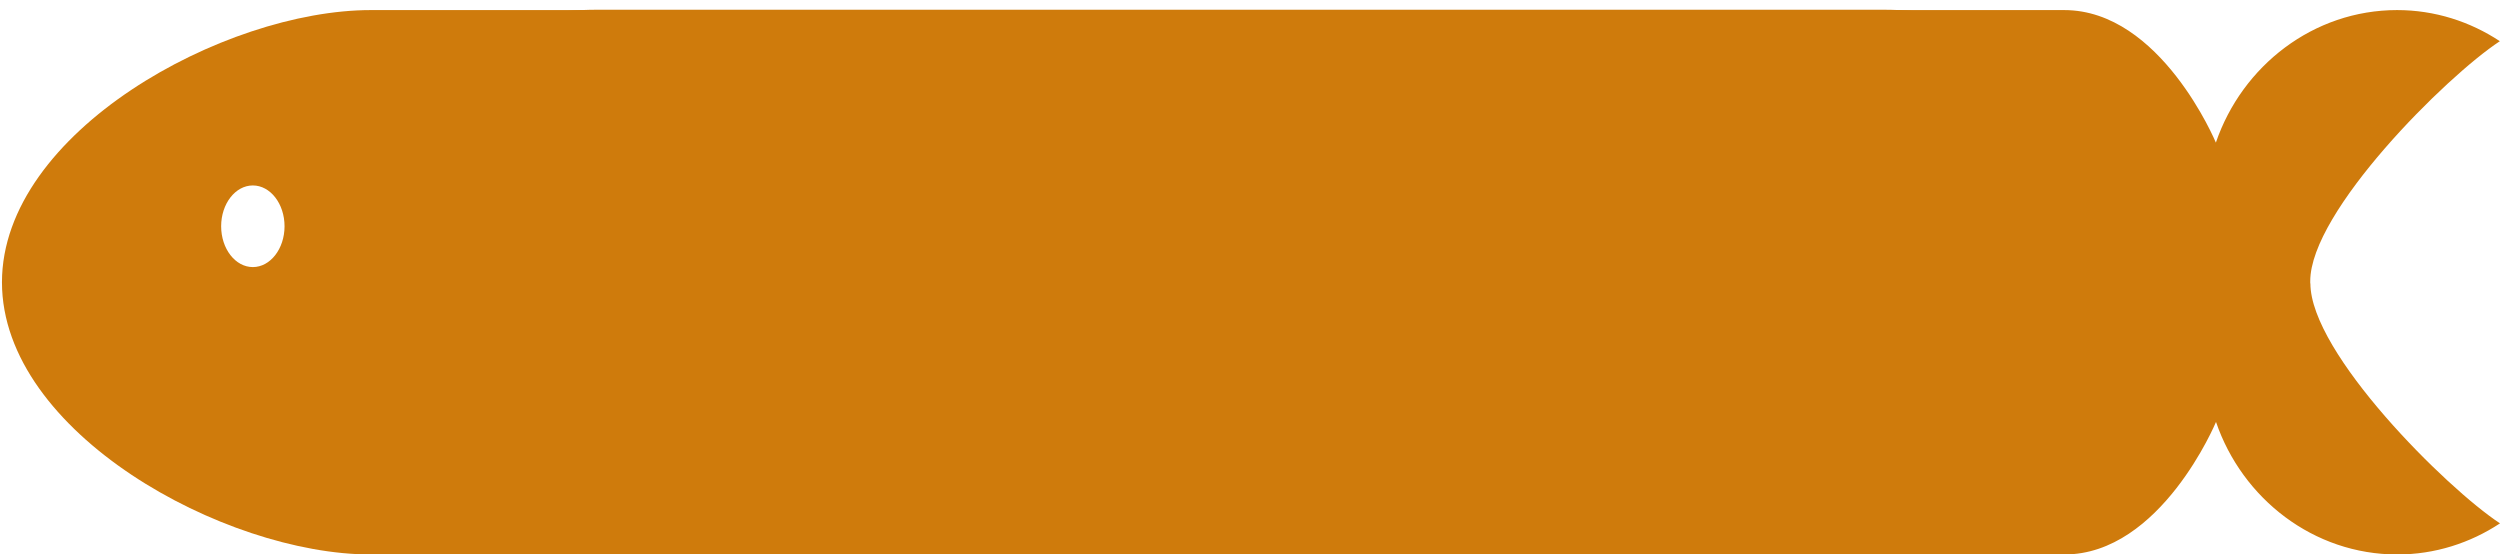 <svg width="257" height="57" viewBox="0 0 257 57" fill="none" xmlns="http://www.w3.org/2000/svg">
<path d="M29 29C29 13.536 43.527 1 61.447 1H193.553C211.473 1 226 13.536 226 29C226 44.464 211.473 57 193.553 57H61.447C43.527 57 29 44.464 29 29Z" fill="#CF7B0C"/>
<g clip-path="url(#clip0_536_15403)">
<path d="M237.493 29.131V28.905C237.493 21.736 251.477 7.848 256.985 4.235C253.931 2.222 250.308 1.036 246.421 1.036C237.829 1.036 230.494 6.757 227.791 14.66C227.791 14.66 222.136 1.036 212.2 1.036H188.178C203.243 1.036 215.444 13.569 215.444 29.018C215.444 44.468 203.243 57 188.192 57H212.214C222.15 57 227.805 43.376 227.805 43.376C230.509 51.279 237.844 57 246.436 57C250.322 57 253.946 55.815 257 53.801C251.491 50.188 237.508 36.301 237.508 29.131H237.493Z" fill="#CF7B0C"/>
<path d="M34.876 29.018C34.876 13.569 47.077 1.036 62.127 1.036H38.12C23.055 1.036 0.202 13.569 0.202 29.018C0.202 44.468 23.055 57 38.12 57H62.142C47.092 57 34.891 44.468 34.891 29.018H34.876ZM25.992 27.456C24.195 27.456 22.734 25.575 22.734 23.26C22.734 20.945 24.195 19.064 25.992 19.064C27.79 19.064 29.251 20.945 29.251 23.26C29.251 25.575 27.79 27.456 25.992 27.456Z" fill="#CF7B0C"/>
</g>
<defs>
<clipPath id="clip0_536_15403">
<rect width="257" height="56" fill="white" transform="translate(0 1)"/>
</clipPath>
</defs>
</svg>
